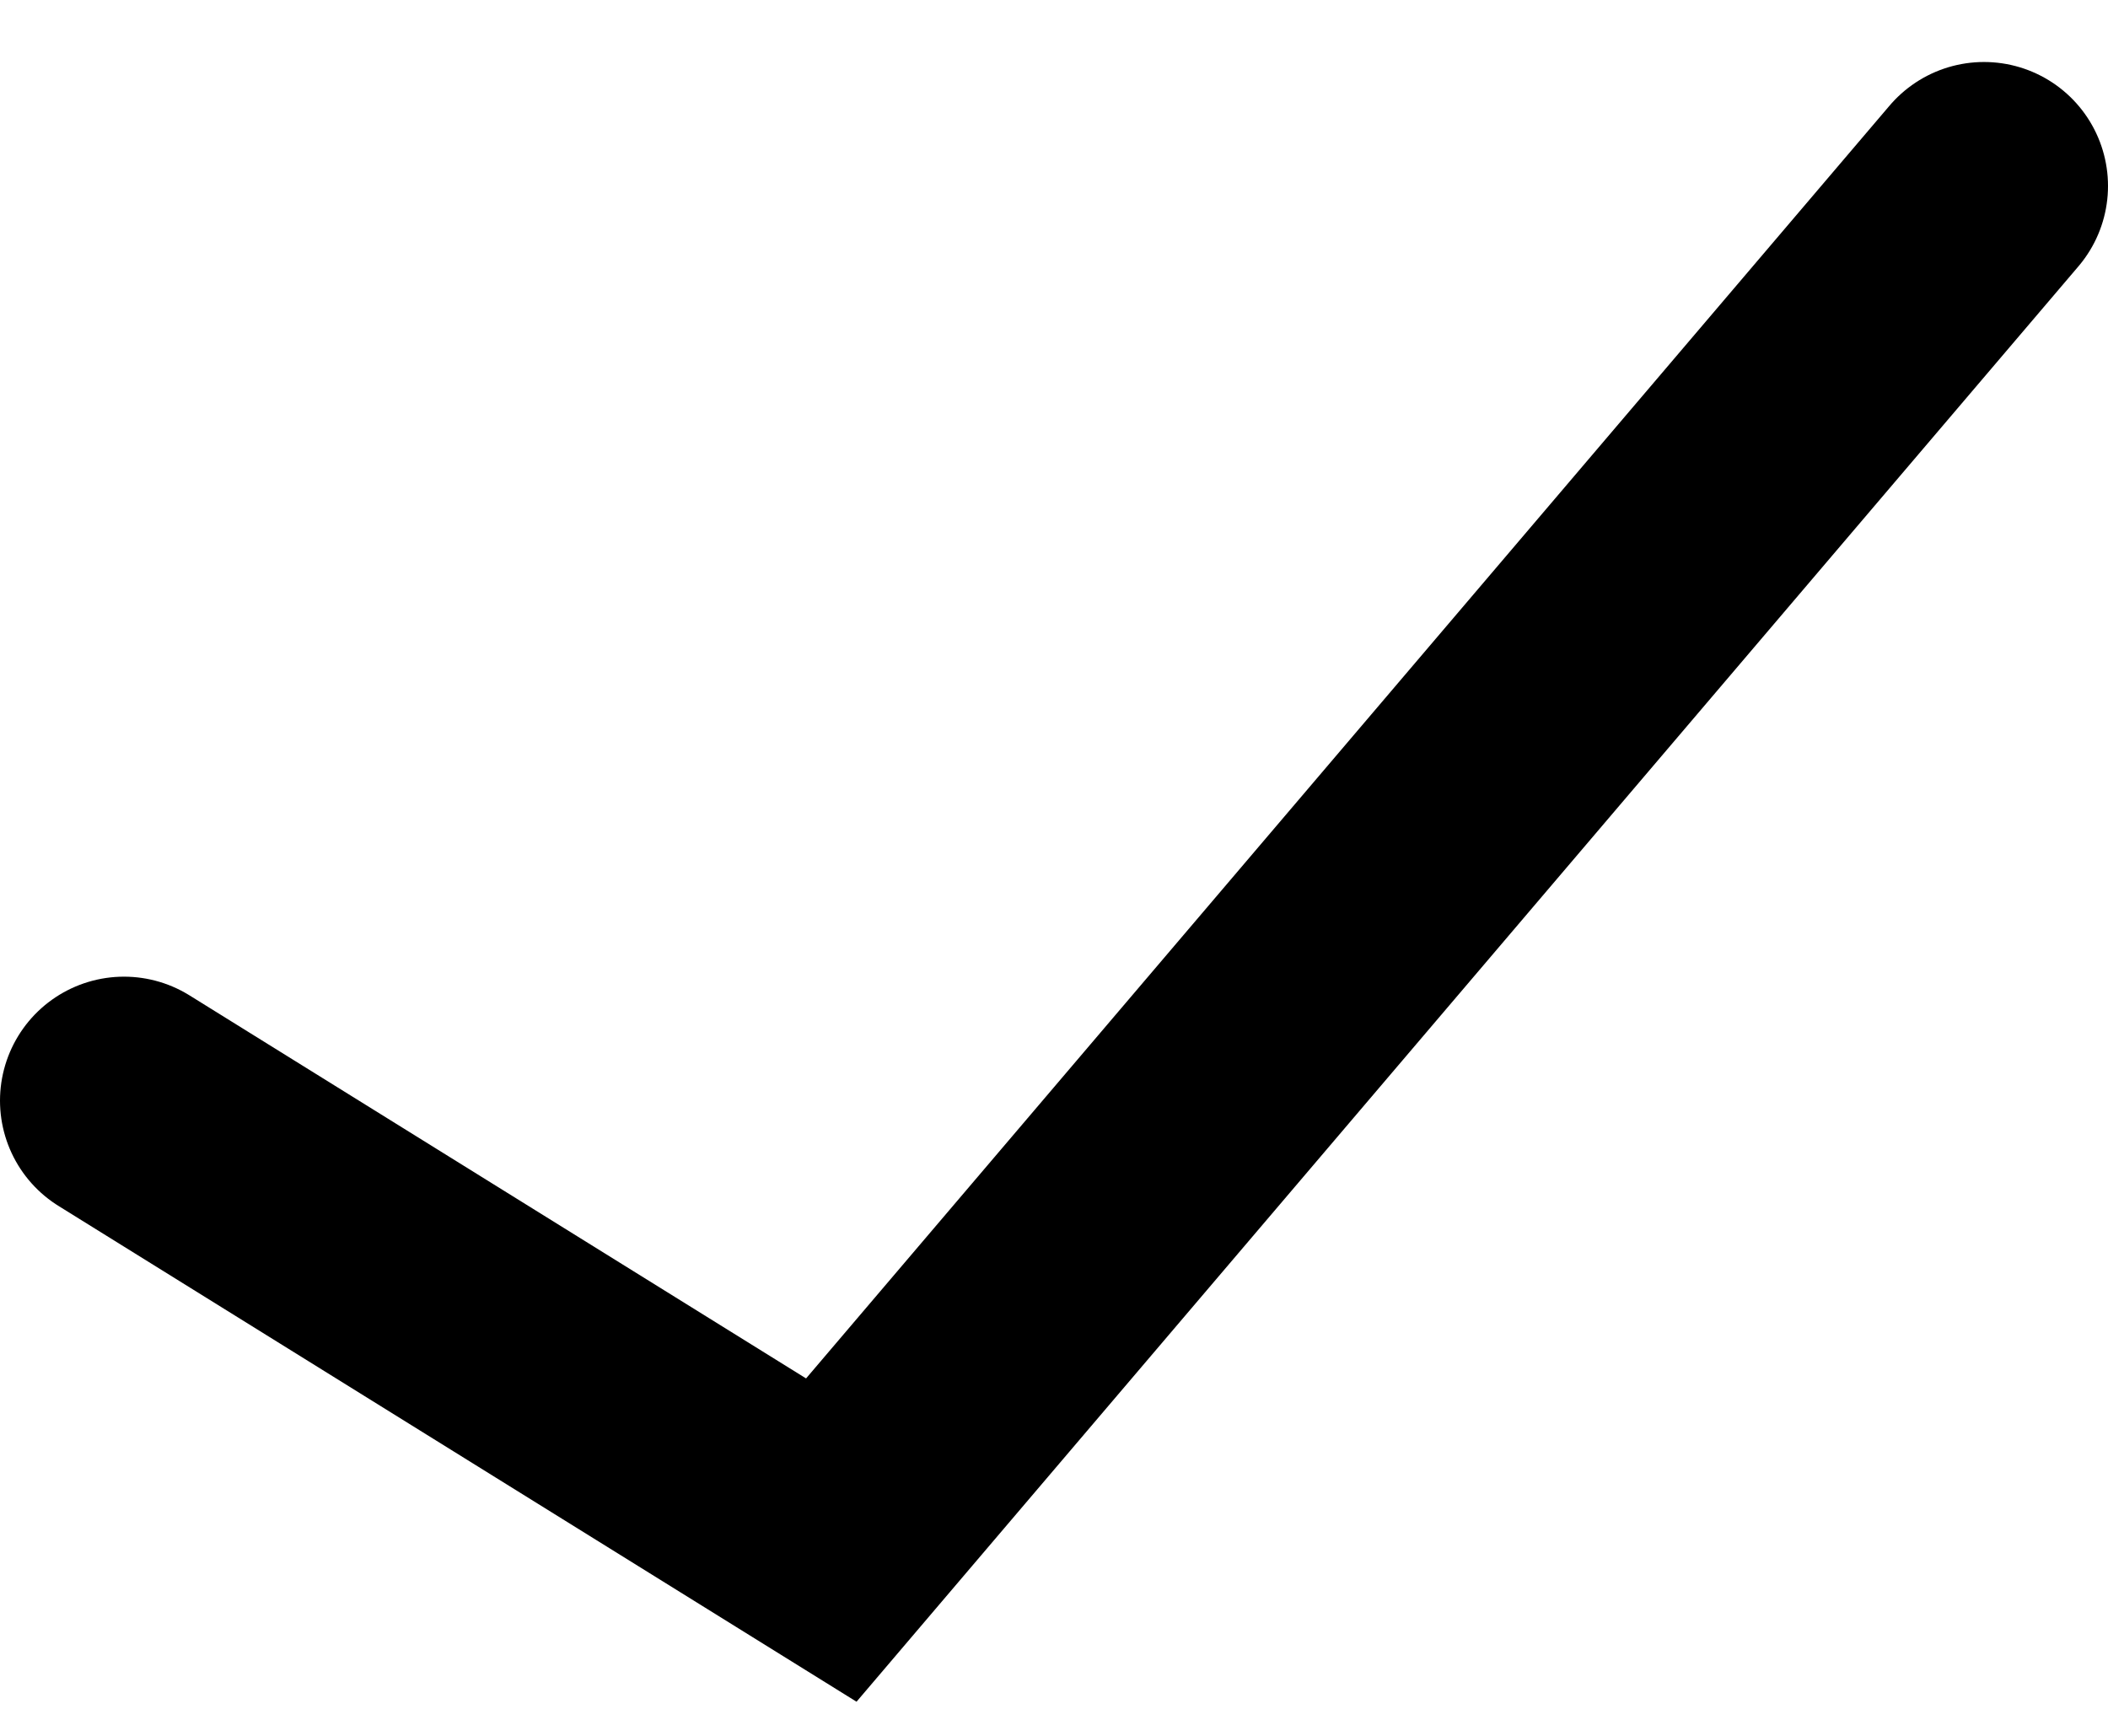<svg width="17" height="14" viewBox="0 0 17 14" fill="none" xmlns="http://www.w3.org/2000/svg">
<path d="M1 8.877L6.704 12.421L16 1.5" stroke="black" stroke-width="2" stroke-linecap="round"/>
</svg>
